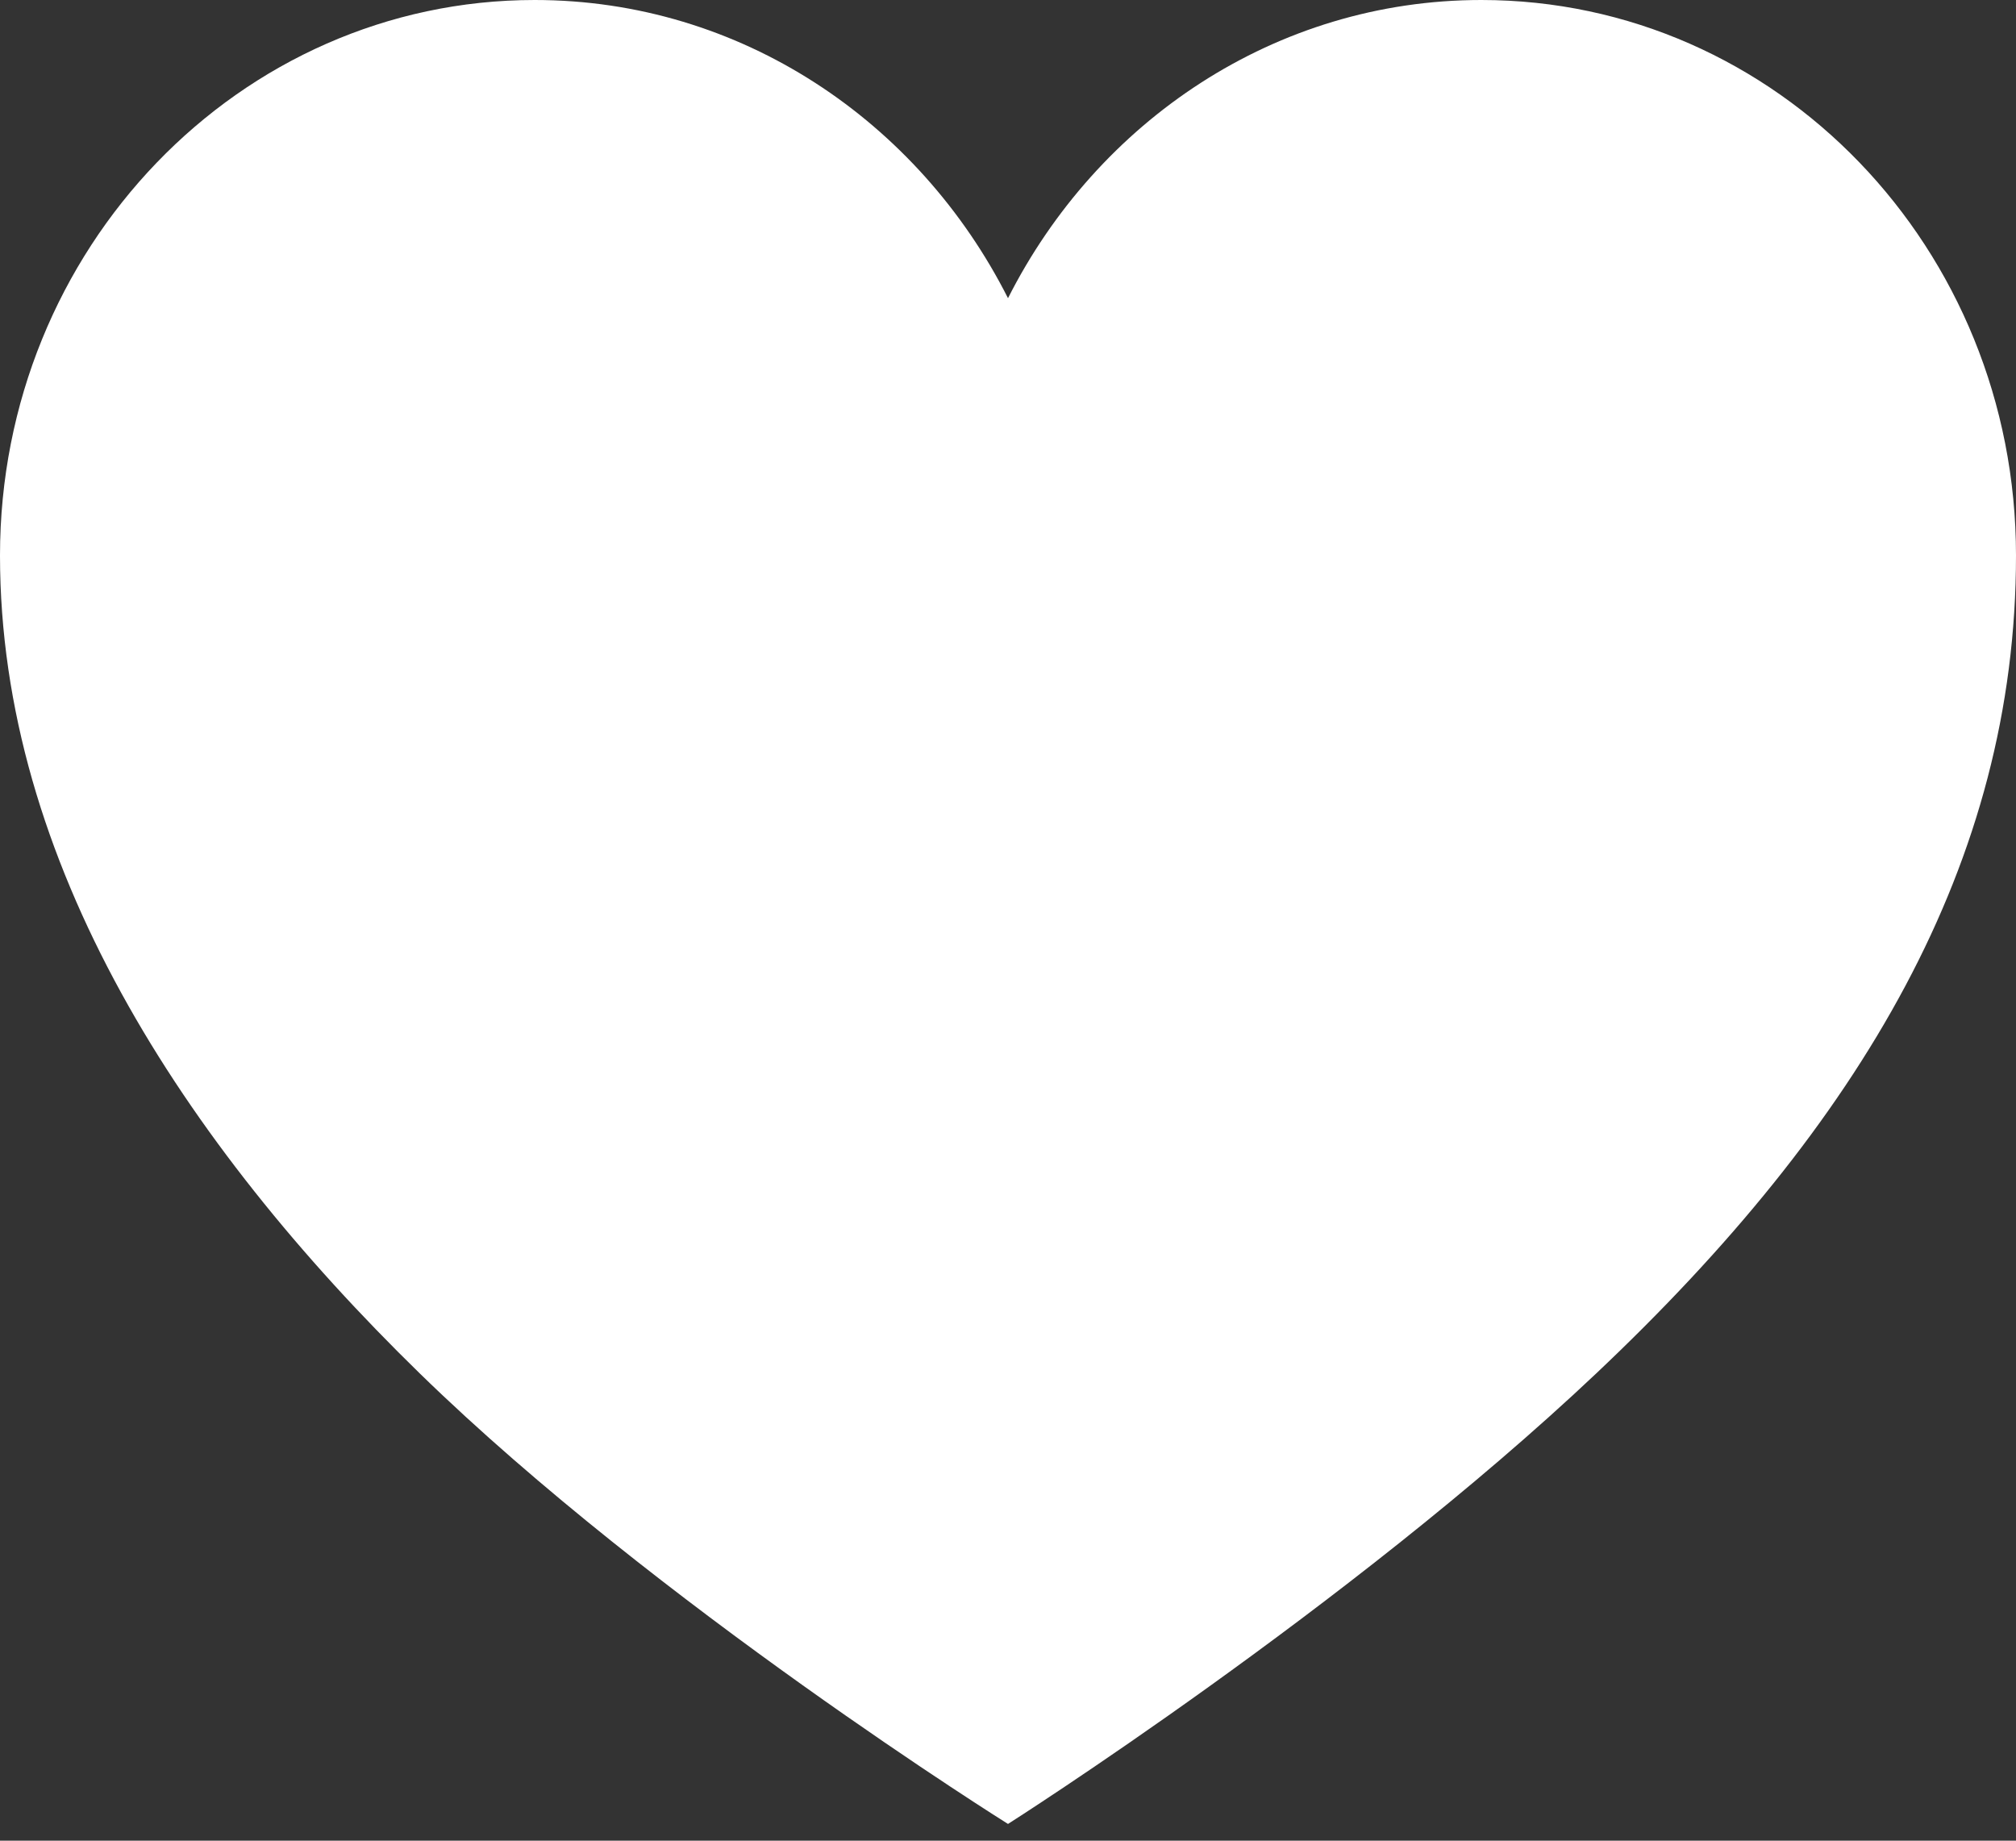 <svg width="23" height="21" viewBox="0 0 23 21" fill="none" xmlns="http://www.w3.org/2000/svg">
<rect x="0" y="0" width="23" height="21" fill="#333333" stroke="none"/>
<path d="M16.9 0C14.55 0 12.52 1.384 11.5 3.402C10.48 1.384 8.45 0 6.1 0C2.73 0 0 2.841 0 6.337C0 9.832 2.09 13.037 4.79 15.67C7.49 18.302 11.5 20.809 11.5 20.809C11.5 20.809 15.38 18.344 18.21 15.67C21.229 12.819 23 9.843 23 6.337C23 2.83 20.27 0 16.9 0Z" fill="white"/>
</svg>

